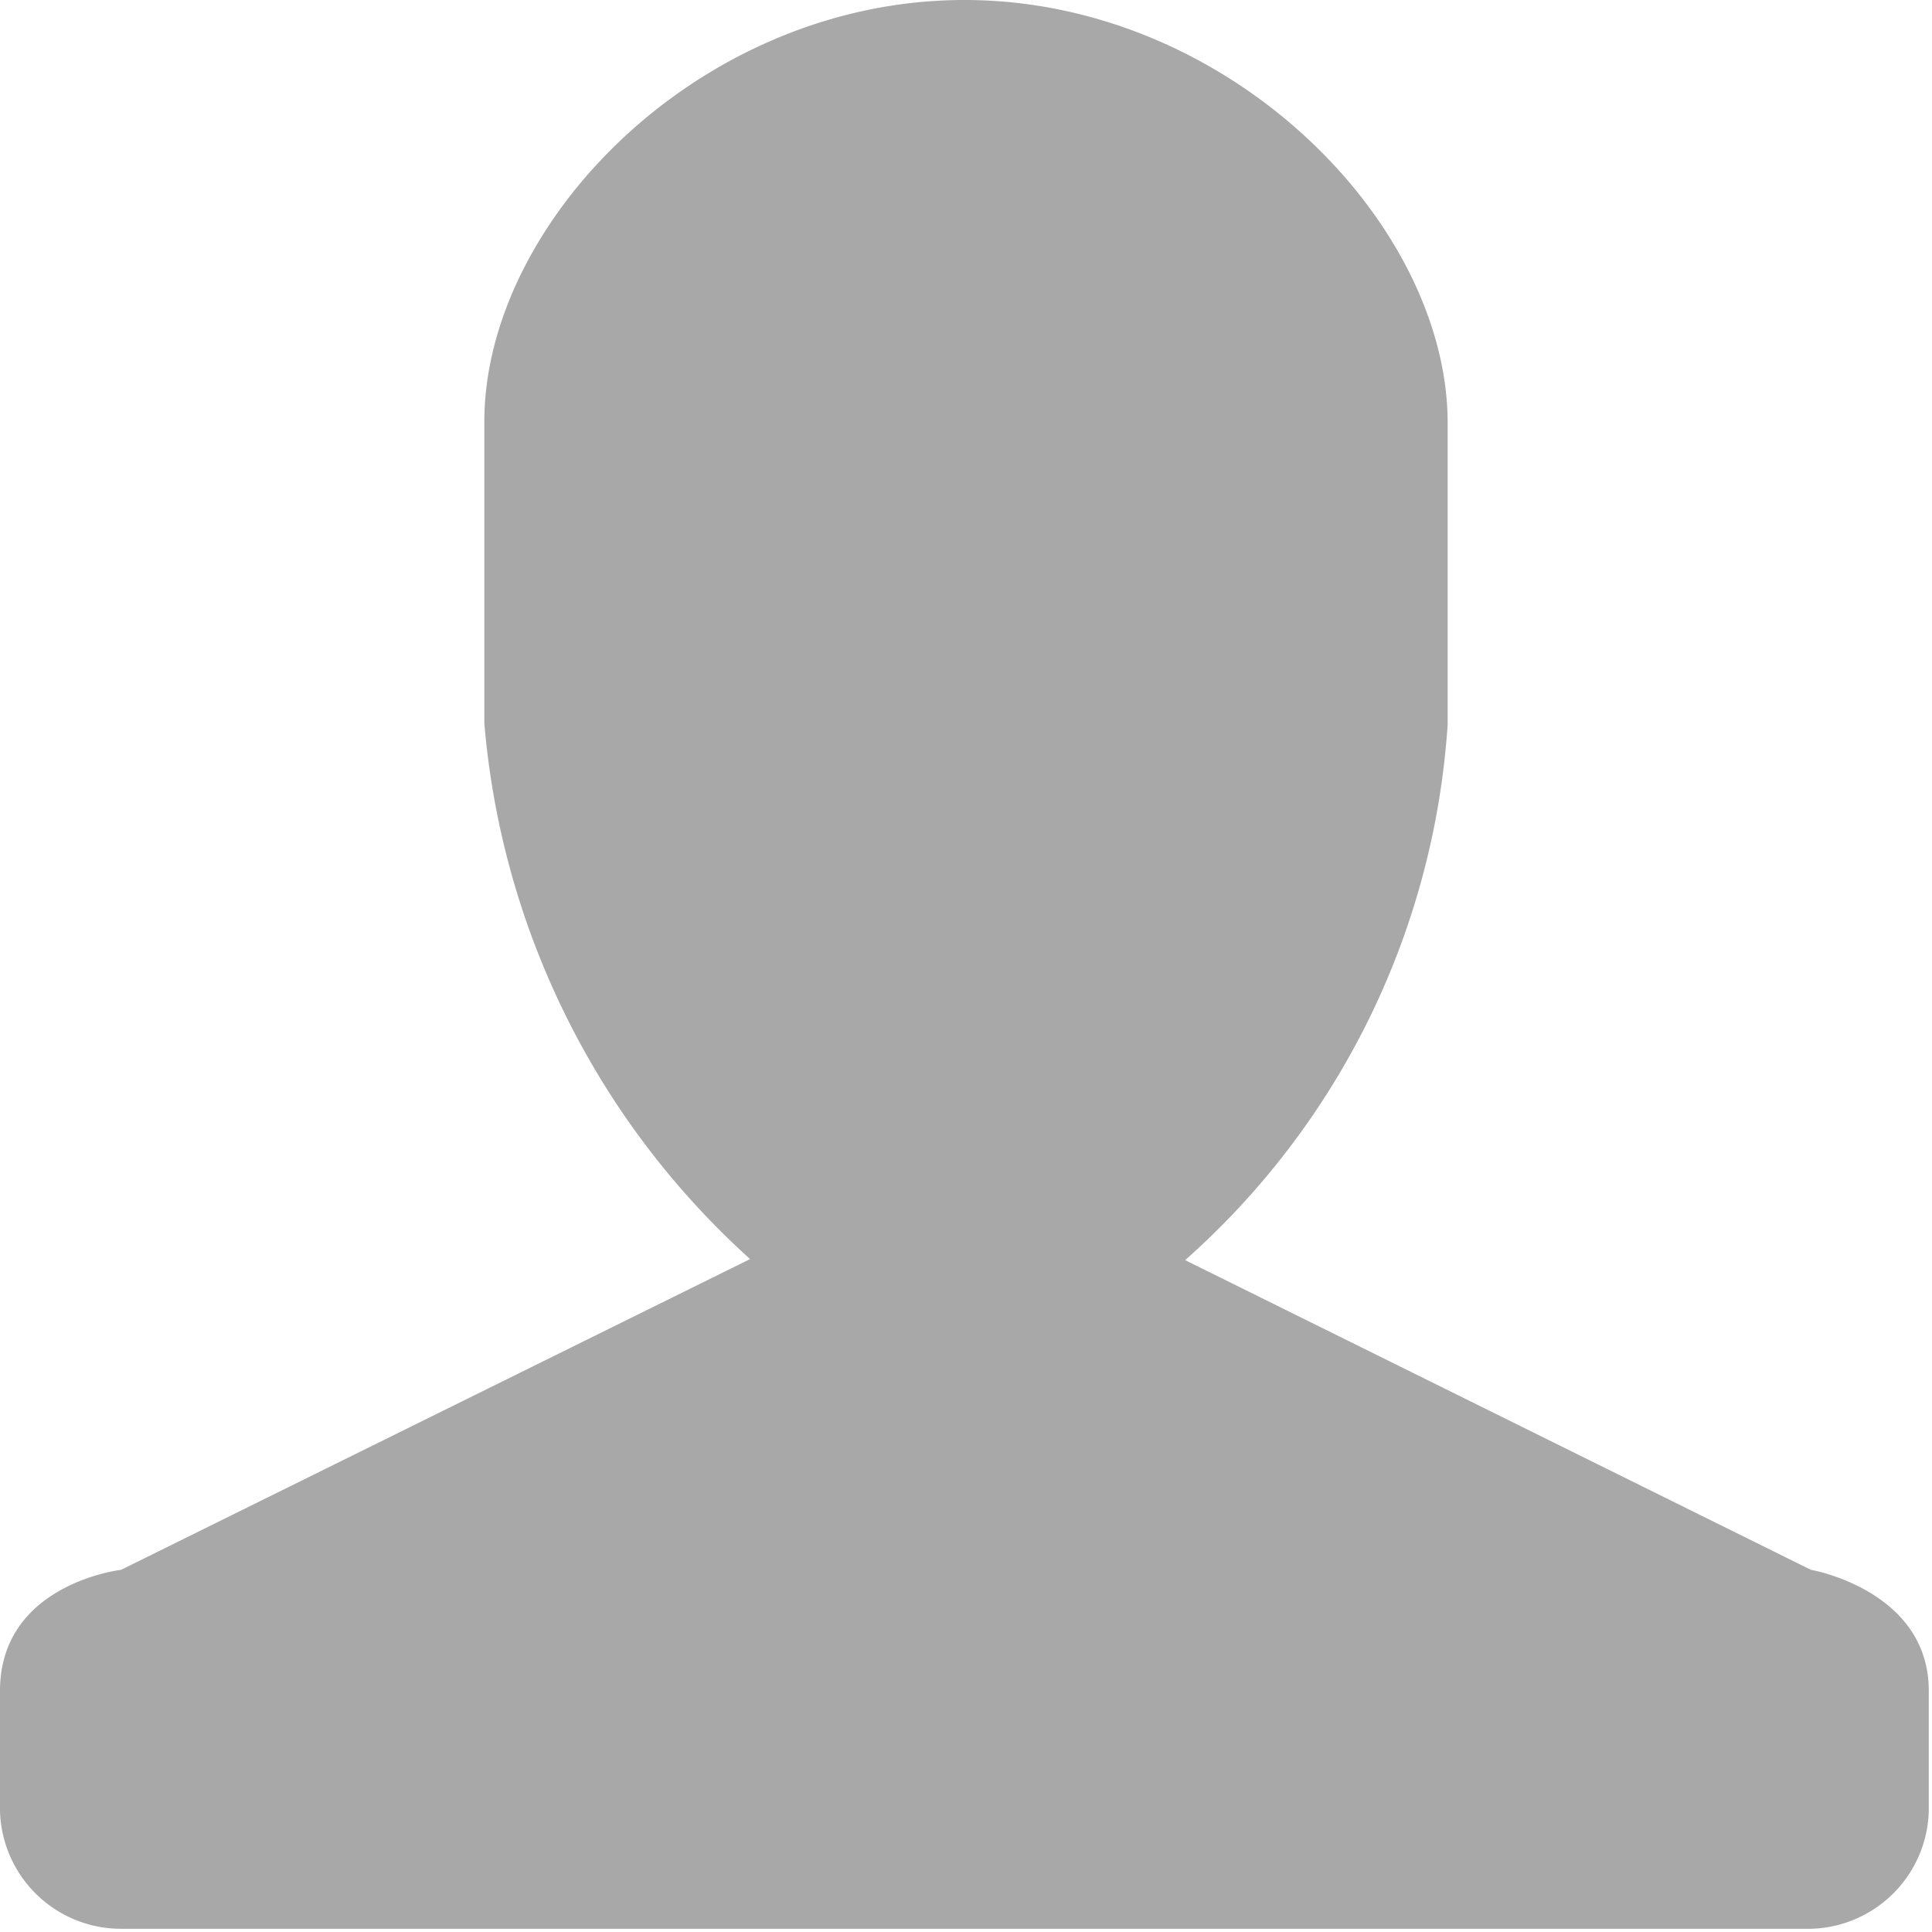 <svg xmlns="http://www.w3.org/2000/svg" viewBox="0 0 18.03 18.03"><defs><style>.cls-1{fill:#a8a8a8;}</style></defs><title>profile</title><g id="Layer_2" data-name="Layer 2"><g id="Basework"><g id="User"><path class="cls-1" d="M16.9,18H1.13A1.13,1.13,0,0,1,0,16.9V15.78c0-1,1.13-1.13,1.13-1.13L7,11.75a7.59,7.59,0,0,1-2.48-5V3.95C4.51,2.08,6.53,0,9,0s4.51,2.08,4.51,3.95V6.76a7.32,7.32,0,0,1-2.45,5l5.84,2.89S18,14.84,18,15.78V16.9A1.13,1.13,0,0,1,16.9,18Z"/></g></g></g></svg>
